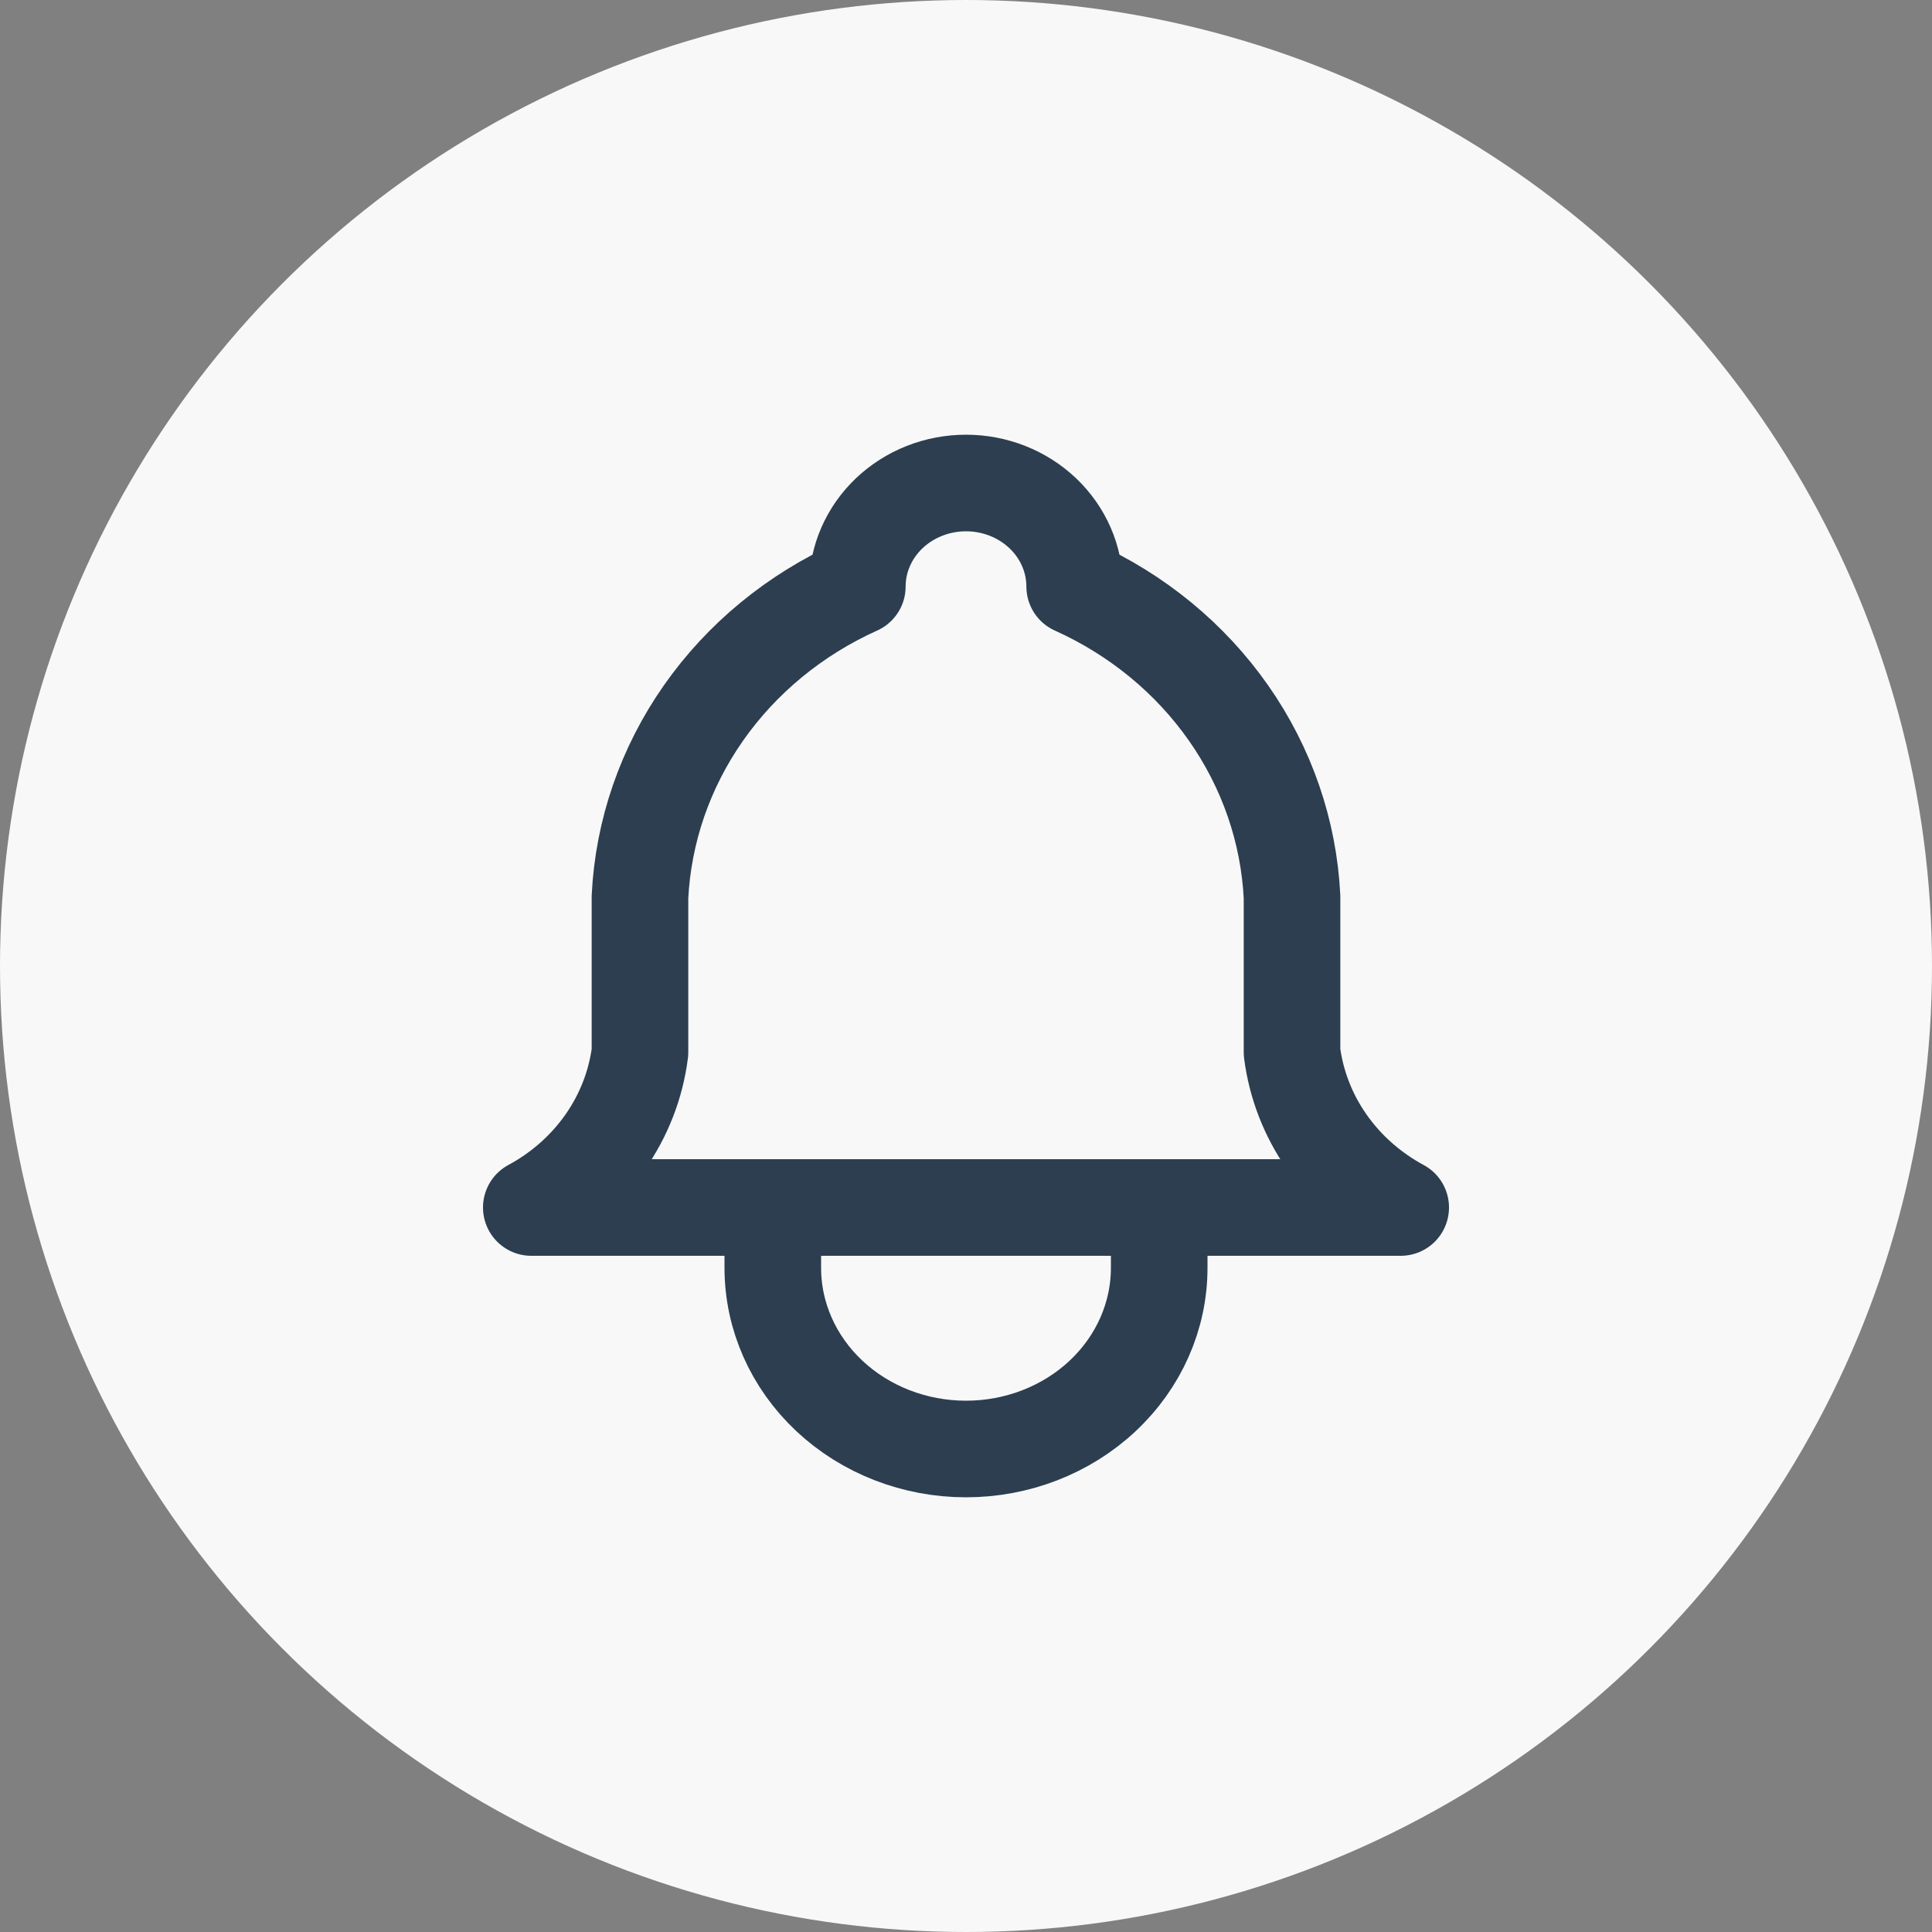 <svg width="40" height="40" viewBox="0 0 40 40" fill="none" xmlns="http://www.w3.org/2000/svg">
<rect x="0" y="0" width="40" height="40" fill="#808080" stroke="none"/>
<circle cx="20" cy="20" r="20" fill="#F8F8F8"/>
<path d="M17.75 12.143C17.75 11.575 17.987 11.03 18.409 10.628C18.831 10.226 19.403 10 20 10C20.597 10 21.169 10.226 21.591 10.628C22.013 11.03 22.25 11.575 22.25 12.143C23.542 12.725 24.643 13.63 25.436 14.763C26.229 15.895 26.683 17.212 26.75 18.571V21.786C26.835 22.452 27.082 23.09 27.473 23.648C27.864 24.206 28.387 24.669 29 25H11C11.613 24.669 12.136 24.206 12.527 23.648C12.918 23.09 13.165 22.452 13.25 21.786V18.571C13.317 17.212 13.771 15.895 14.564 14.763C15.357 13.63 16.458 12.725 17.75 12.143" stroke="#2C3E50" stroke-width="2" stroke-linecap="round" stroke-linejoin="round"/>
<path d="M16 25V26.25C16 27.245 16.421 28.198 17.172 28.902C17.922 29.605 18.939 30 20 30C21.061 30 22.078 29.605 22.828 28.902C23.579 28.198 24 27.245 24 26.25V25" stroke="#2C3E50" stroke-width="2" stroke-linecap="round" stroke-linejoin="round"/>
</svg>

